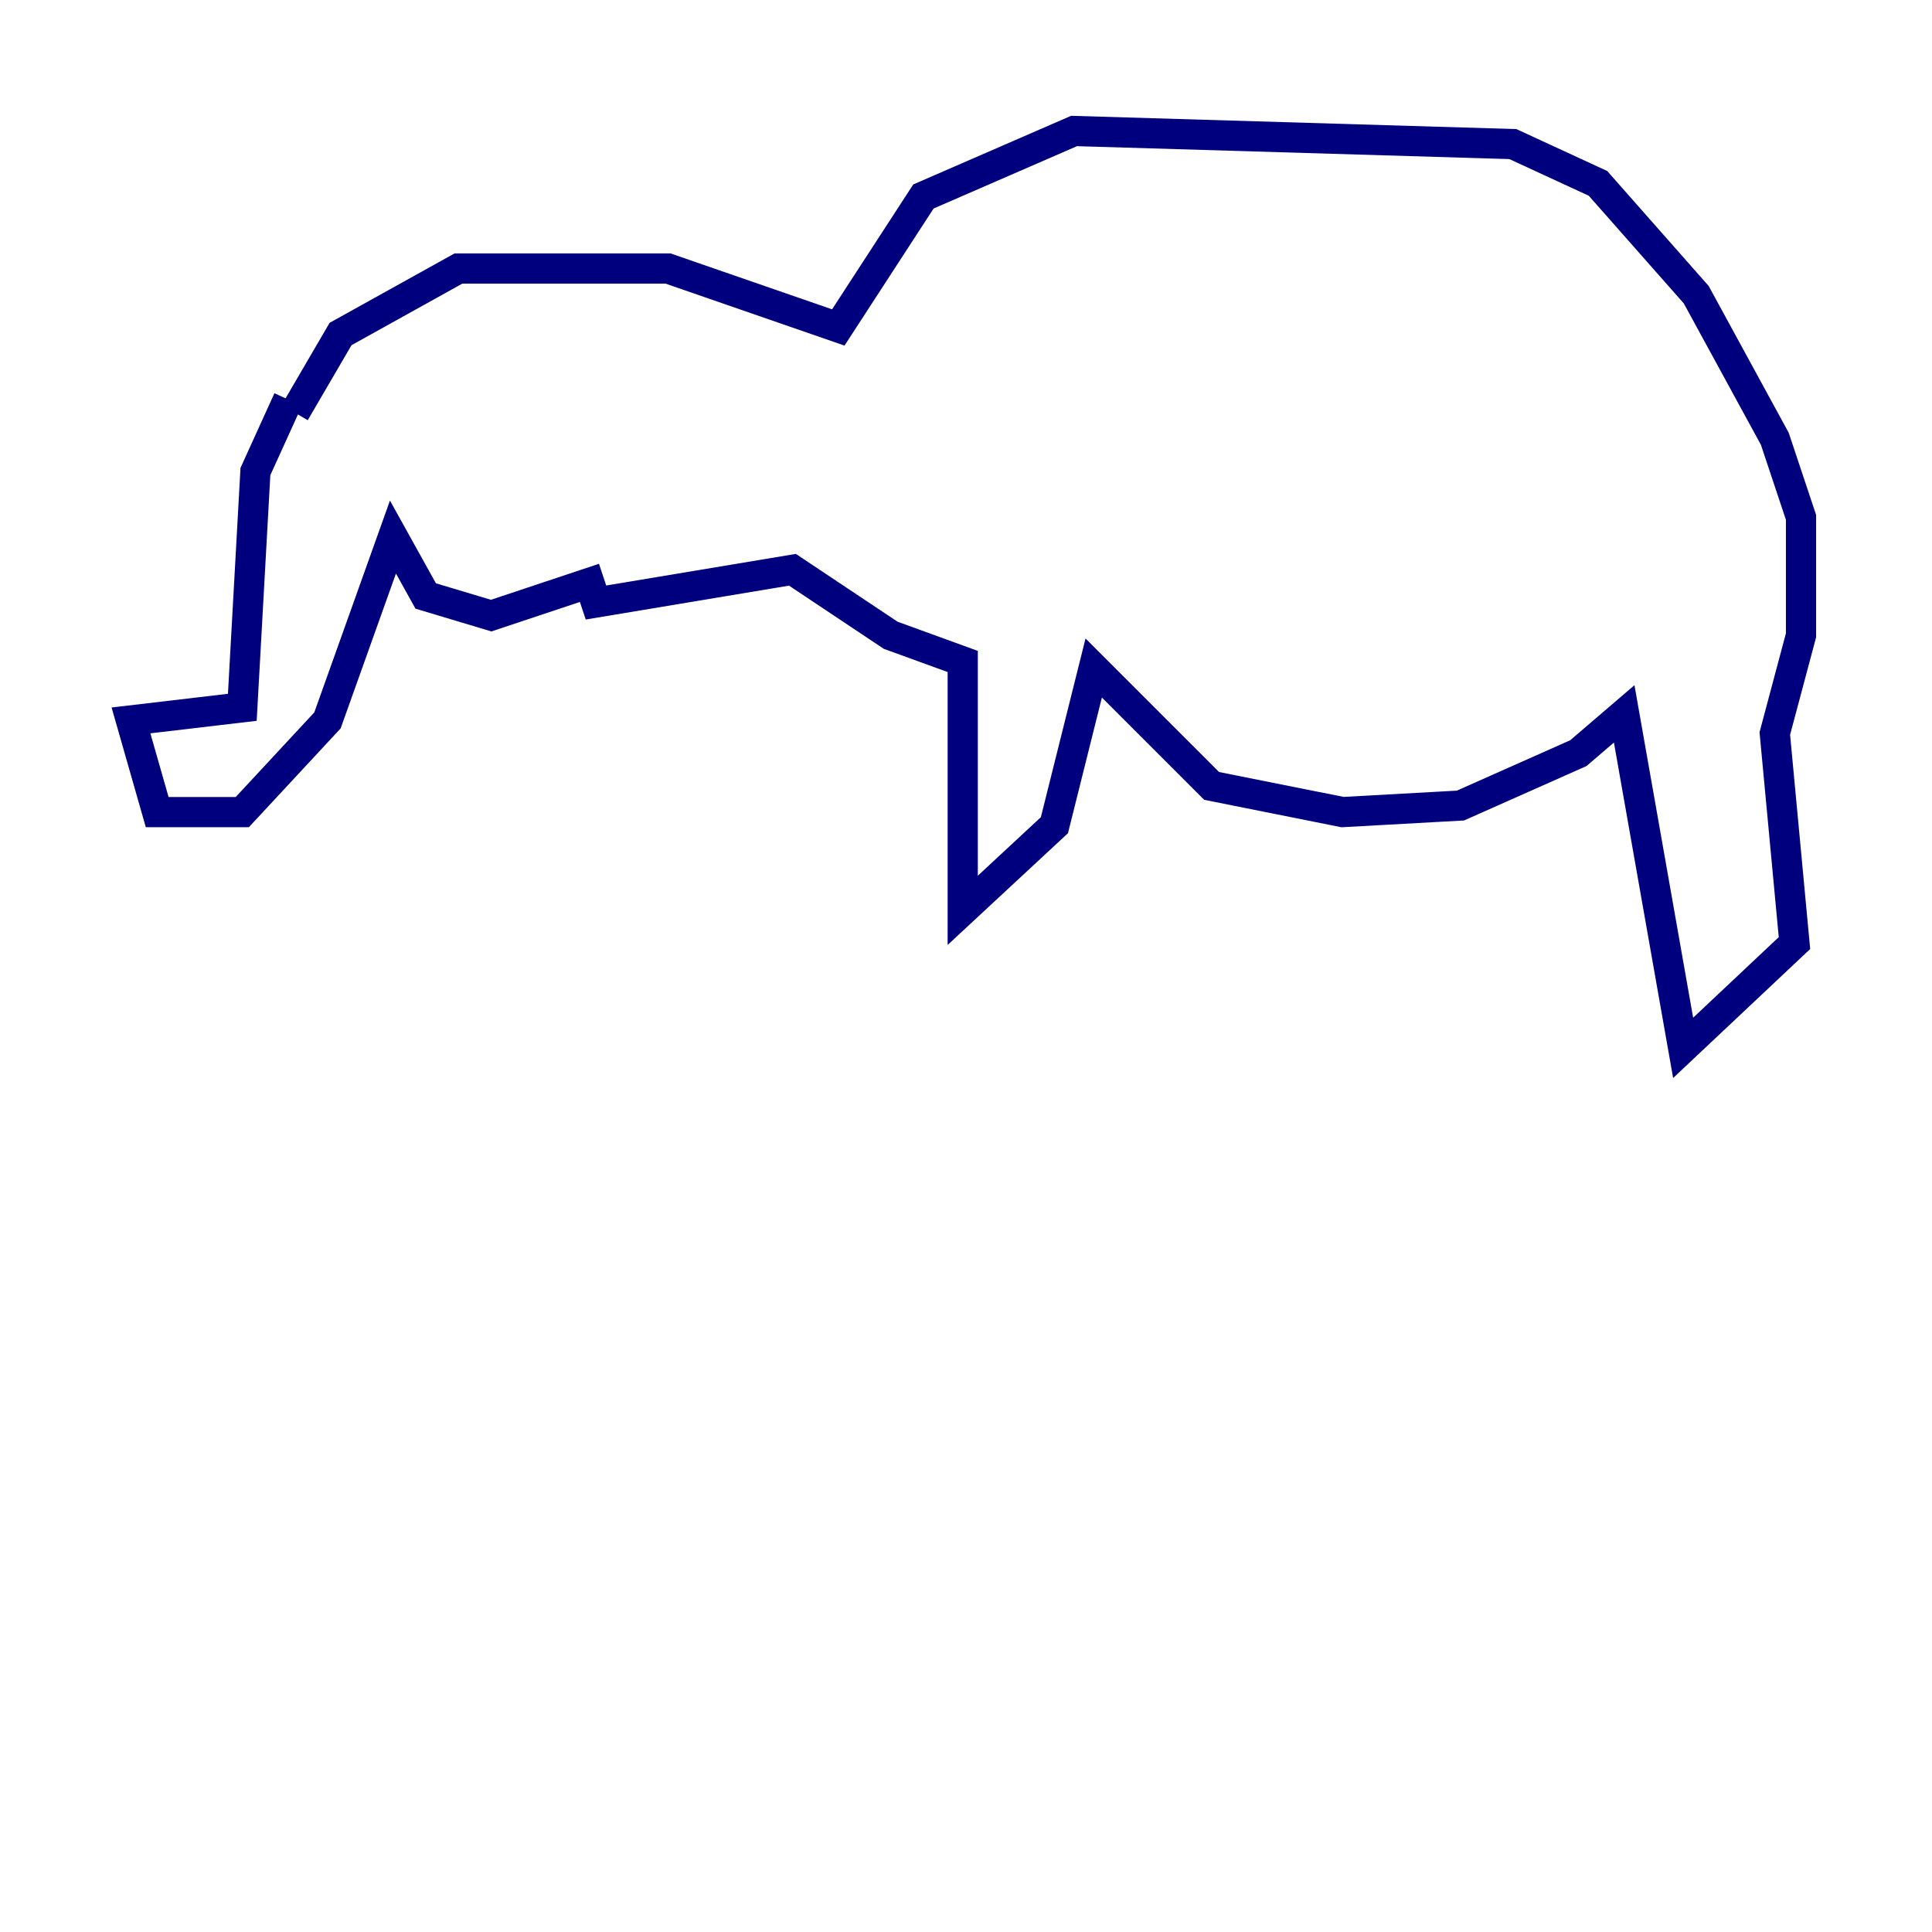 <?xml version="1.0" encoding="utf-8" ?>
<svg baseProfile="tiny" height="128" version="1.2" viewBox="0,0,128,128" width="128" xmlns="http://www.w3.org/2000/svg" xmlns:ev="http://www.w3.org/2001/xml-events" xmlns:xlink="http://www.w3.org/1999/xlink"><defs /><polyline fill="none" points="19.091,26.468 16.922,31.241 16.054,46.861 8.678,47.729 10.414,53.803 16.054,53.803 21.695,47.729 26.034,35.58 28.203,39.485 32.542,40.786 39.051,38.617 39.485,39.919 52.502,37.749 59.01,42.088 63.783,43.824 63.783,60.312 69.858,54.671 72.461,44.258 80.271,52.068 88.949,53.803 96.759,53.37 104.57,49.898 107.607,47.295 111.512,69.424 118.888,62.481 117.586,48.597 119.322,42.088 119.322,34.278 117.586,29.071 112.38,19.525 105.871,12.149 100.231,9.546 71.159,8.678 61.18,13.017 55.539,21.695 44.258,17.79 30.373,17.79 22.563,22.129 19.525,27.336" stroke="#00007f" stroke-width="2" /></svg>